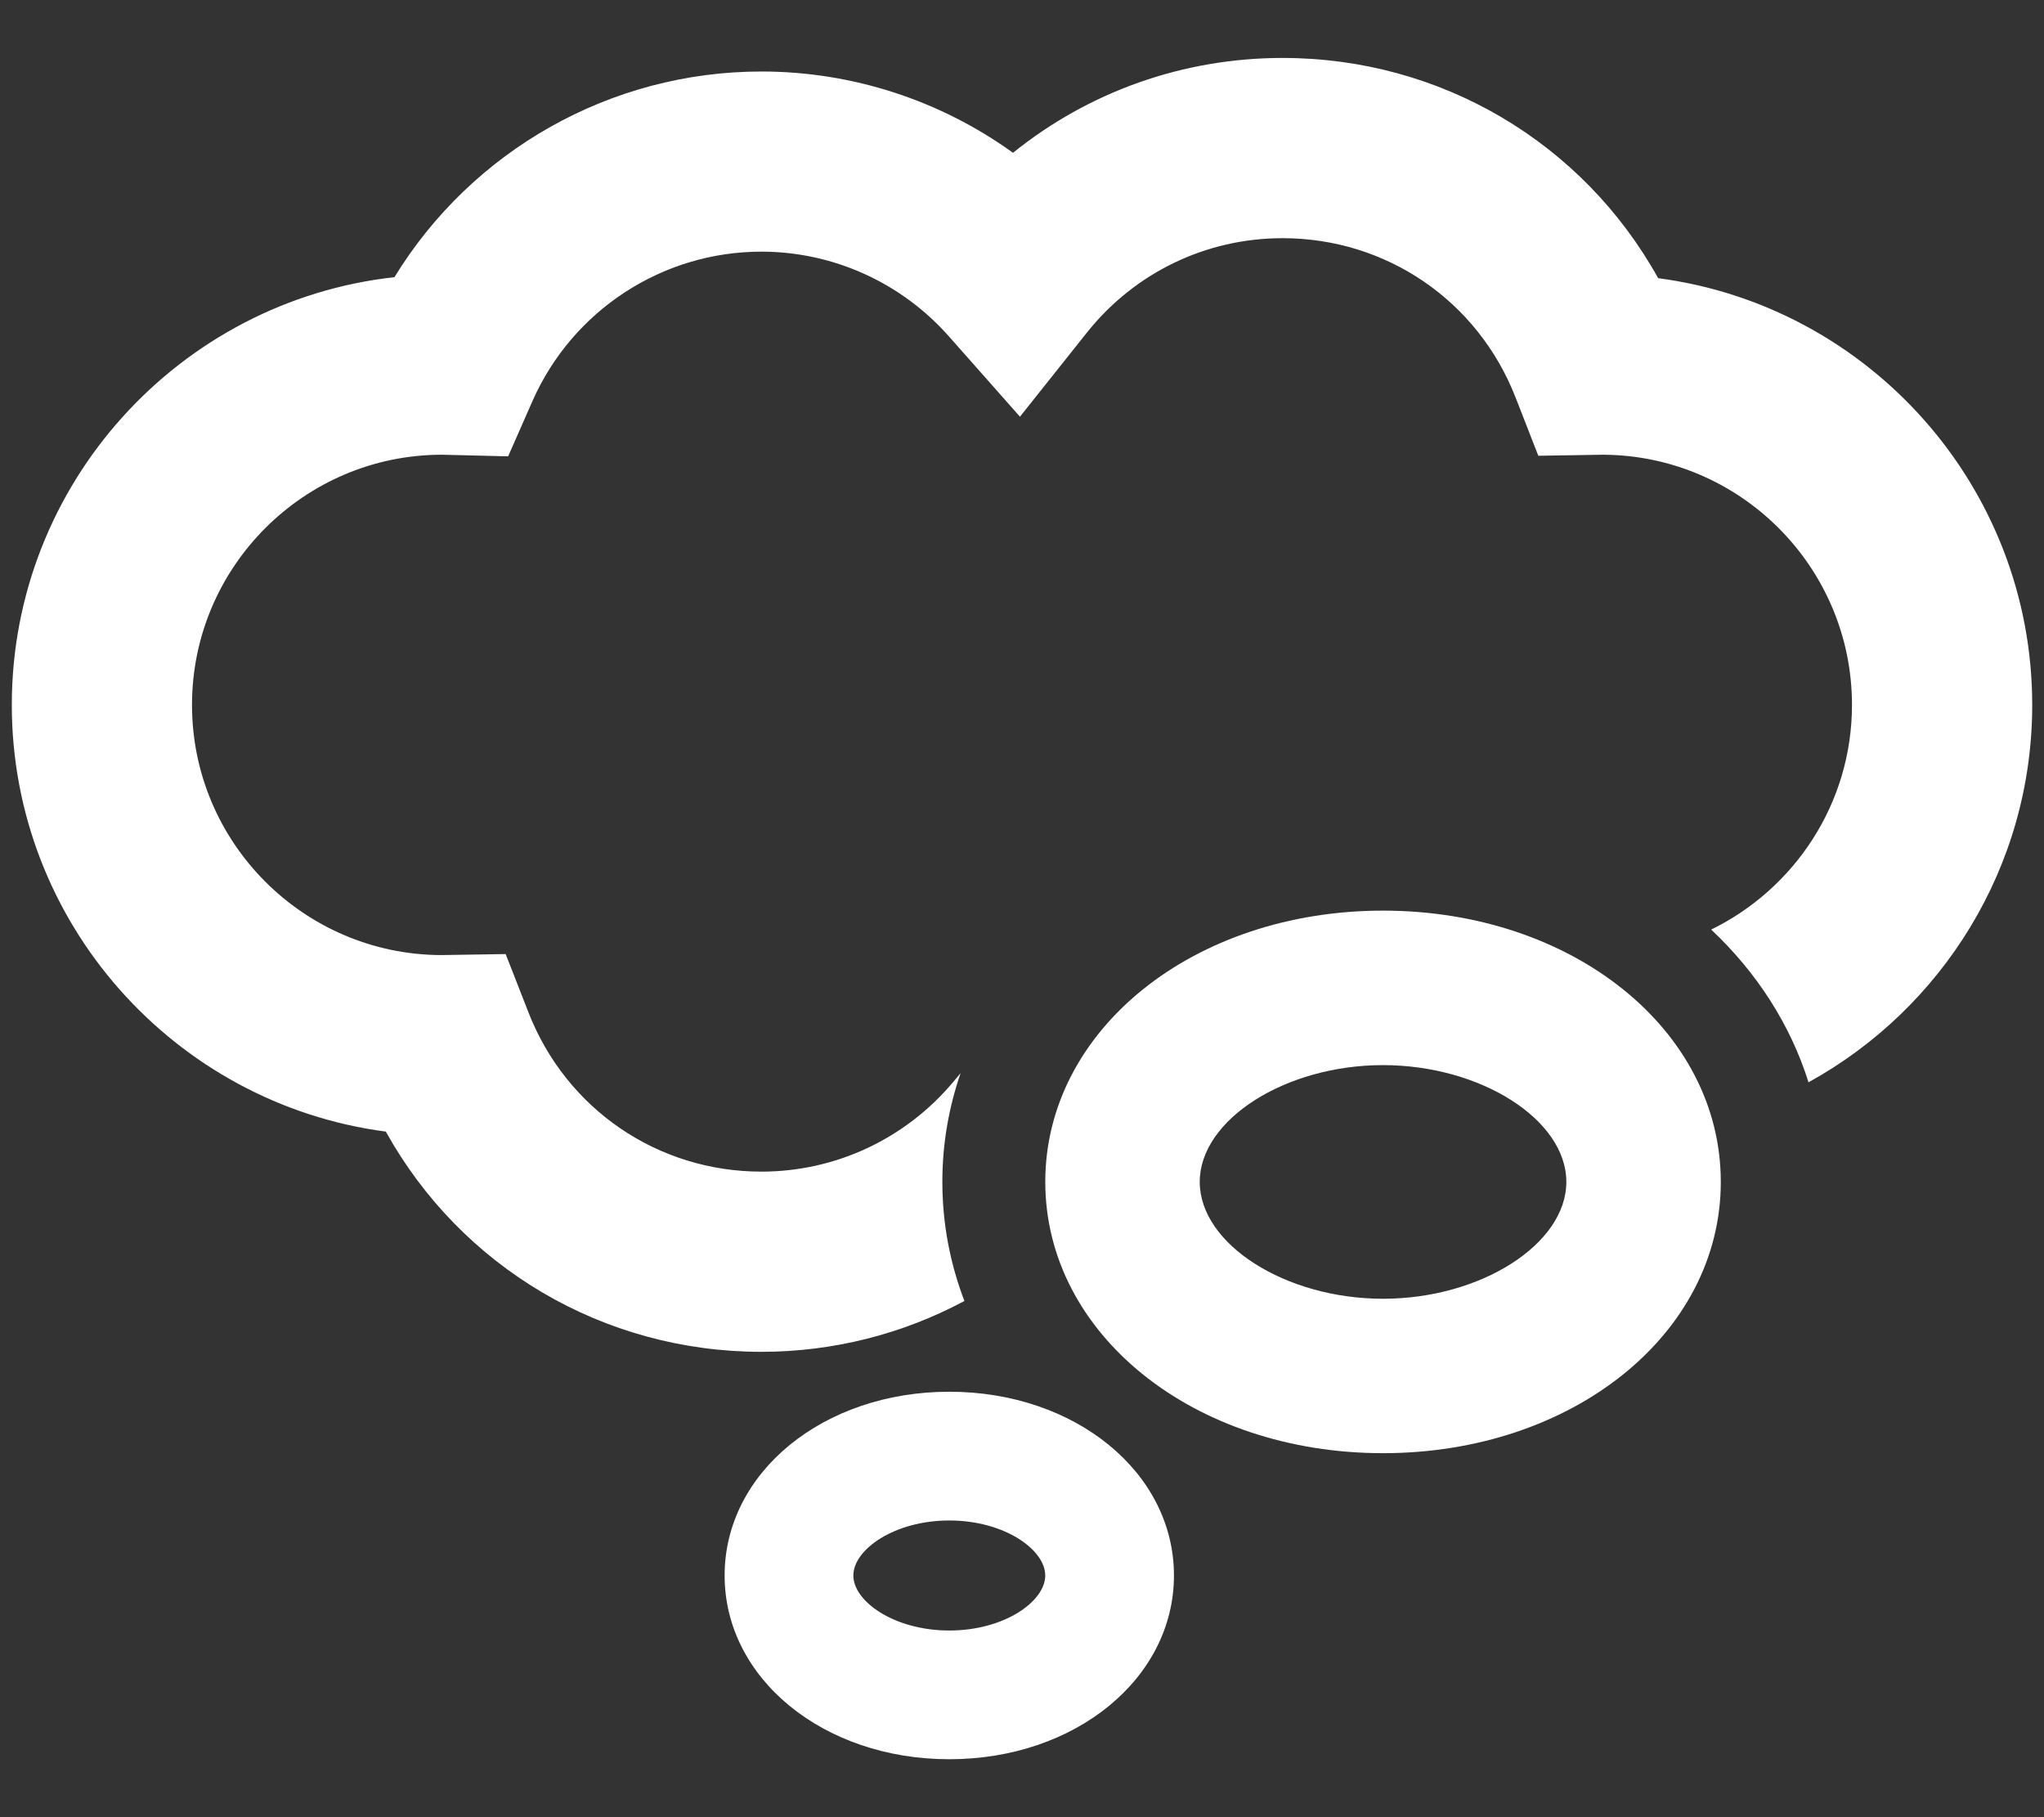 <?xml version="1.0" encoding="utf-8"?>
<!-- Generator: Adobe Illustrator 16.0.0, SVG Export Plug-In . SVG Version: 6.00 Build 0)  -->
<!DOCTYPE svg PUBLIC "-//W3C//DTD SVG 1.1//EN" "http://www.w3.org/Graphics/SVG/1.1/DTD/svg11.dtd">
<svg version="1.1" id="Layer_1" xmlns="http://www.w3.org/2000/svg" xmlns:xlink="http://www.w3.org/1999/xlink" x="0px" y="0px"
	 width="90px" height="80px" viewBox="0 0 90 80" enable-background="new 0 0 90 80" xml:space="preserve">
<rect x="0" y="0" width="90" height="80" fill="#333333" stroke="none"/>
<g>
	<path fill="#FFFFFF" d="M60.896,63.975c-8.338,0-14.871-5.244-14.871-11.943c0-6.696,6.533-11.942,14.871-11.942
		c8.34,0,14.873,5.246,14.873,11.942C75.77,58.73,69.236,63.975,60.896,63.975z M60.896,46.891c-4.299,0-8.07,2.402-8.07,5.141
		c0,2.74,3.771,5.145,8.07,5.145c4.301,0,8.072-2.404,8.072-5.145C68.969,49.293,65.197,46.891,60.896,46.891z"/>
	<g>
		<path fill="#FFFFFF" d="M73.012,12.247c-3.316-5.963-9.561-9.696-16.539-9.696c-4.381,0-8.537,1.489-11.869,4.176
			c-3.199-2.307-7.07-3.579-11.077-3.579c-6.648,0-12.746,3.483-16.159,9.054C7.905,13.249,0.52,21.296,0.52,31.033
			c0,9.606,7.188,17.566,16.468,18.785c3.314,5.963,9.559,9.695,16.539,9.695c3.161,0,6.222-0.785,8.937-2.238
			c-0.627-1.641-0.971-3.401-0.971-5.244c0-1.672,0.282-3.275,0.803-4.785l-0.333,0.396c-2.103,2.503-5.177,3.938-8.436,3.938
			c-4.57,0-8.599-2.754-10.259-7.012l-1.003-2.566l-2.845,0.045c-6.053-0.026-10.966-4.956-10.966-11.014
			c0-6.072,4.939-11.014,11.009-11.014l2.911,0.071l1.07-2.431c1.761-3.996,5.719-6.58,10.082-6.58c3.151,0,6.159,1.359,8.253,3.727
			l3.131,3.539l2.943-3.697c2.107-2.645,5.248-4.162,8.619-4.162c4.57,0,8.598,2.752,10.26,7.012l1.002,2.567l2.844-0.046
			c6.051,0.025,10.967,4.955,10.967,11.014c0,4.346-2.537,8.1-6.199,9.891c2,1.882,3.484,4.172,4.285,6.723
			c5.863-3.226,9.85-9.461,9.85-16.613C89.48,21.425,82.291,13.465,73.012,12.247z"/>
	</g>
	<path fill="#FFFFFF" d="M41.799,77.449c-5.547,0-9.893-3.553-9.893-8.09c0-4.536,4.346-8.089,9.893-8.089
		c5.546,0,9.892,3.553,9.892,8.089C51.691,73.896,47.346,77.449,41.799,77.449z M41.799,66.938c-2.419,0-4.225,1.278-4.225,2.422
		c0,1.145,1.806,2.422,4.225,2.422c2.418,0,4.224-1.277,4.224-2.422C46.023,68.216,44.217,66.938,41.799,66.938z"/>
</g>
</svg>

